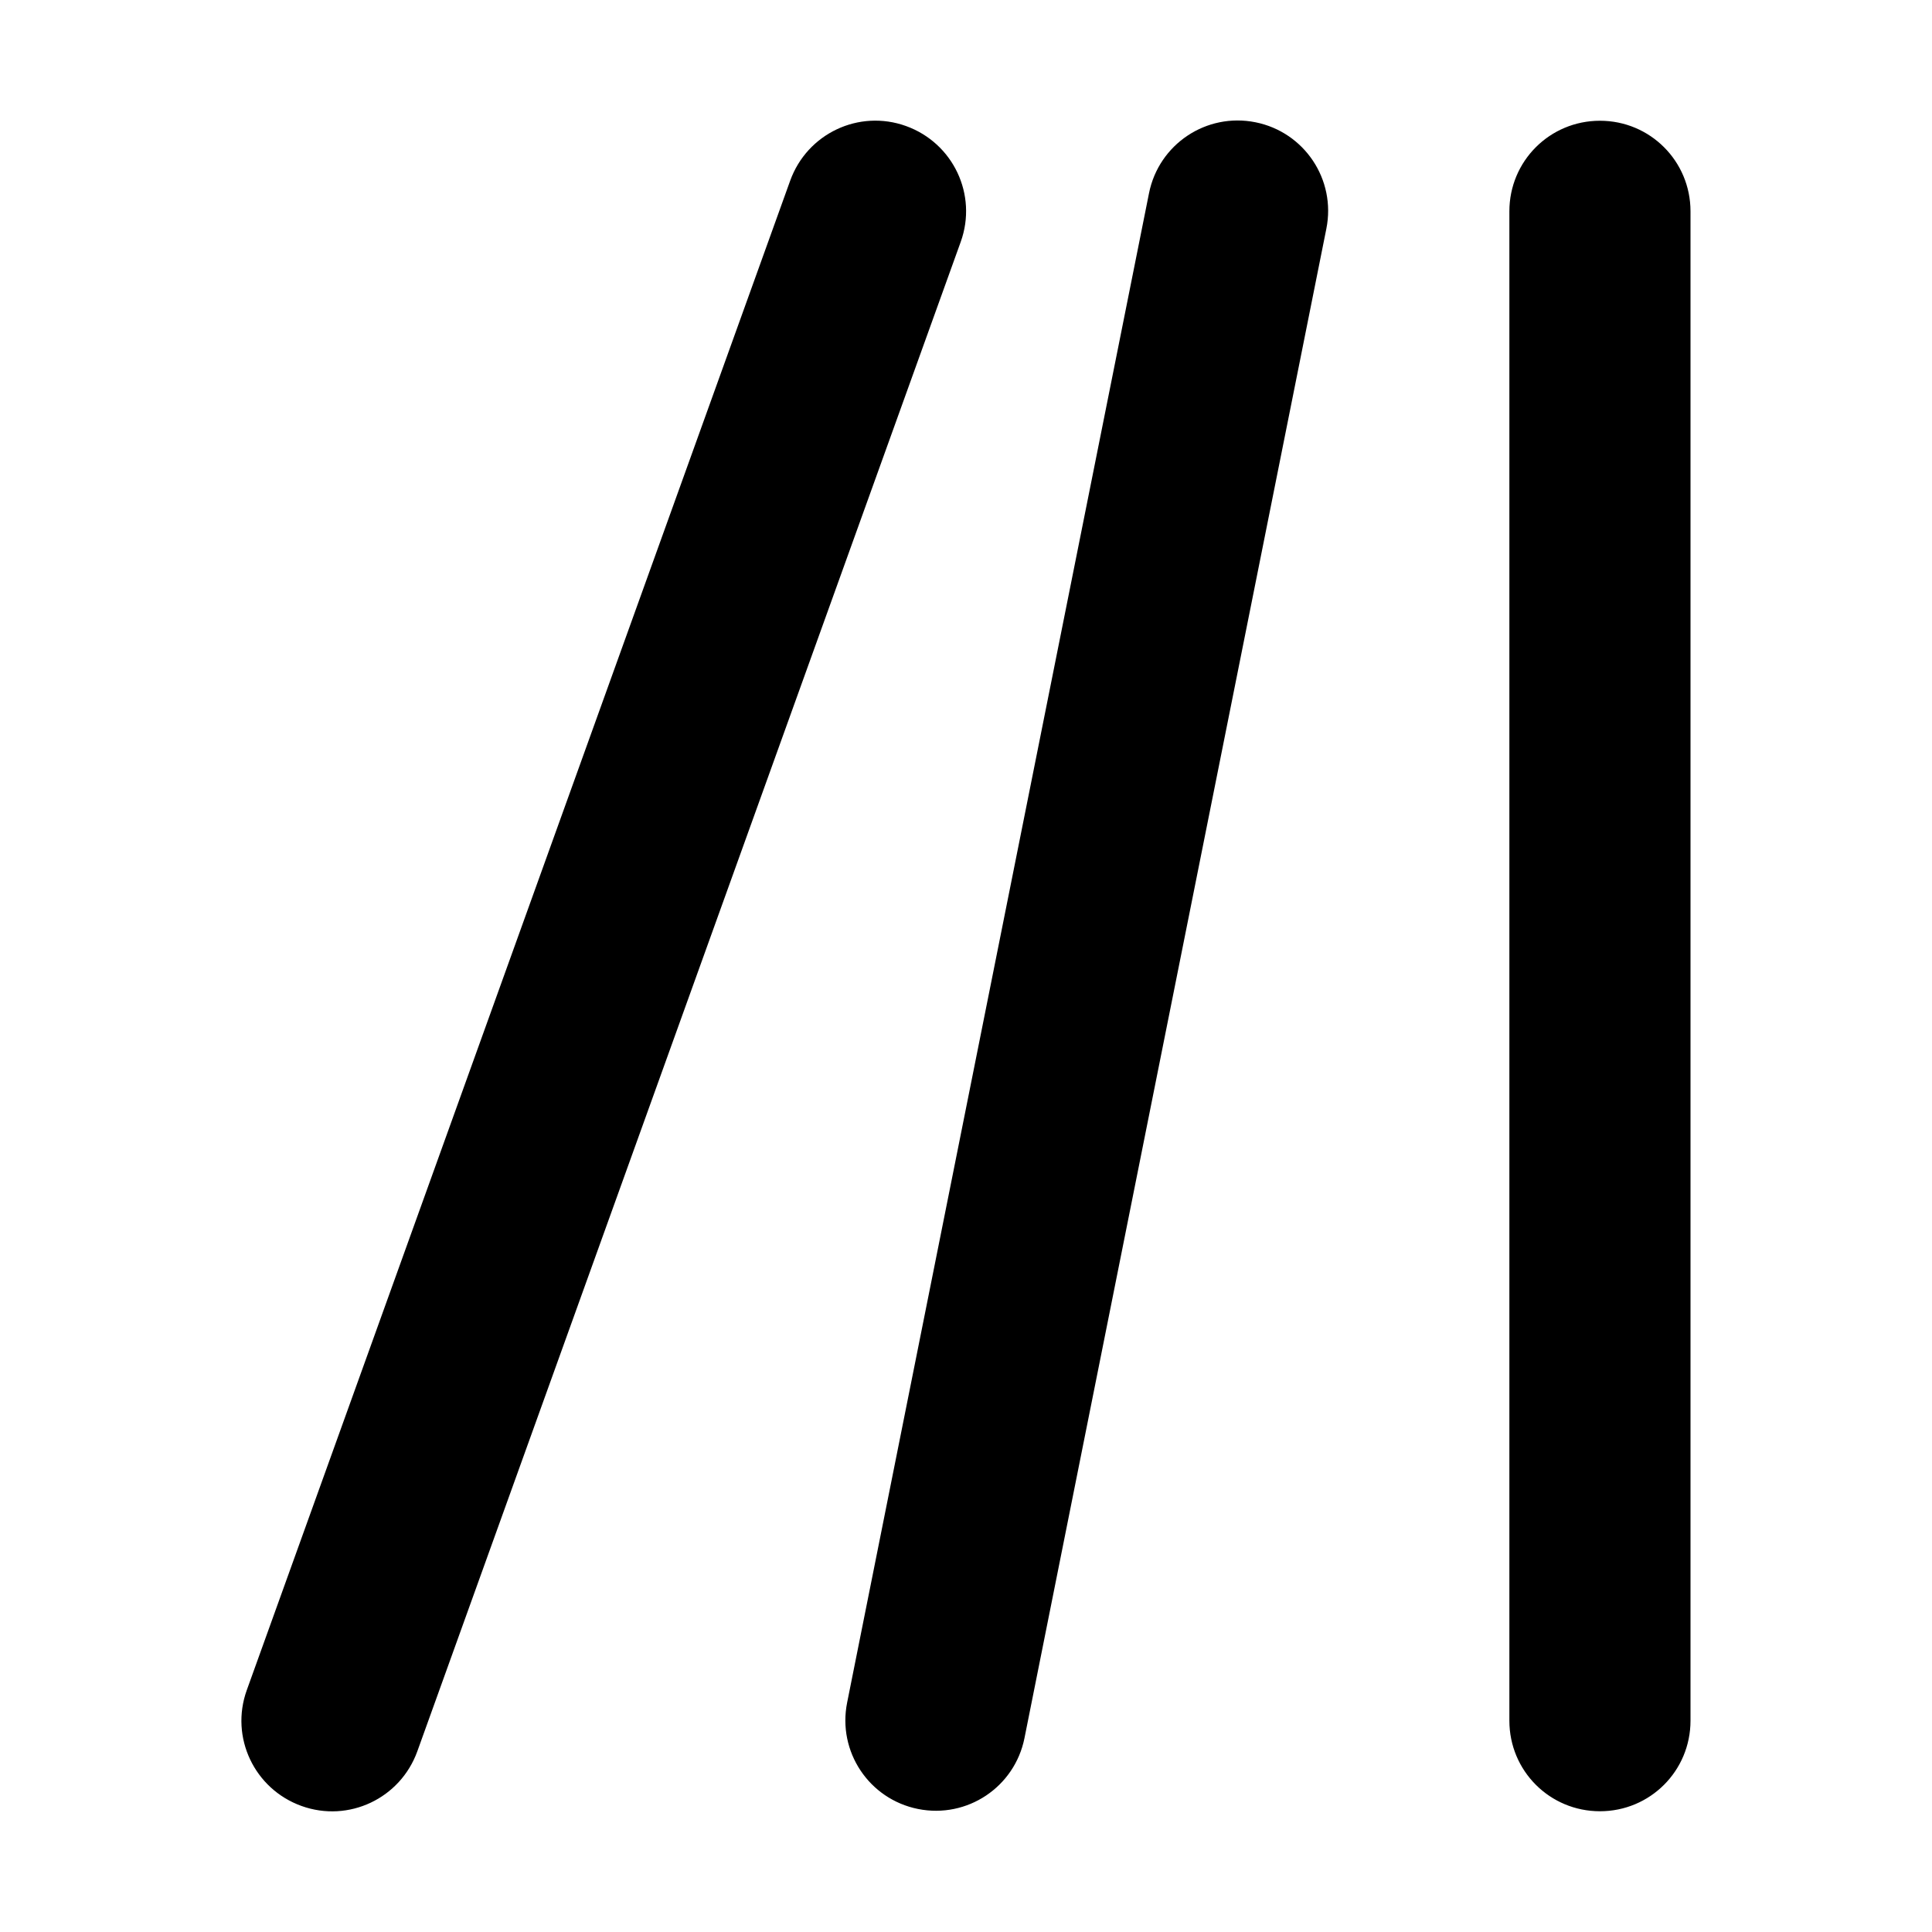 <svg xmlns="http://www.w3.org/2000/svg" width="24" height="24" viewBox="0 0 384 512"><path d="M190.6 64.1c4.5-12.5-2-26.2-14.5-30.7s-26.2 2-30.7 14.5l-144 400c-4.5 12.5 2 26.2 14.5 30.7s26.2-2 30.7-14.5l144-400zm78.1-31.7c-13-2.6-25.6 5.8-28.2 18.8l-80 400c-2.6 13 5.8 25.6 18.8 28.2s25.6-5.8 28.2-18.8l80-400c2.6-13-5.8-25.6-18.8-28.2zM360 32c-13.3 0-24 10.7-24 24l0 400c0 13.3 10.7 24 24 24s24-10.7 24-24l0-400c0-13.3-10.7-24-24-24z"/></svg>